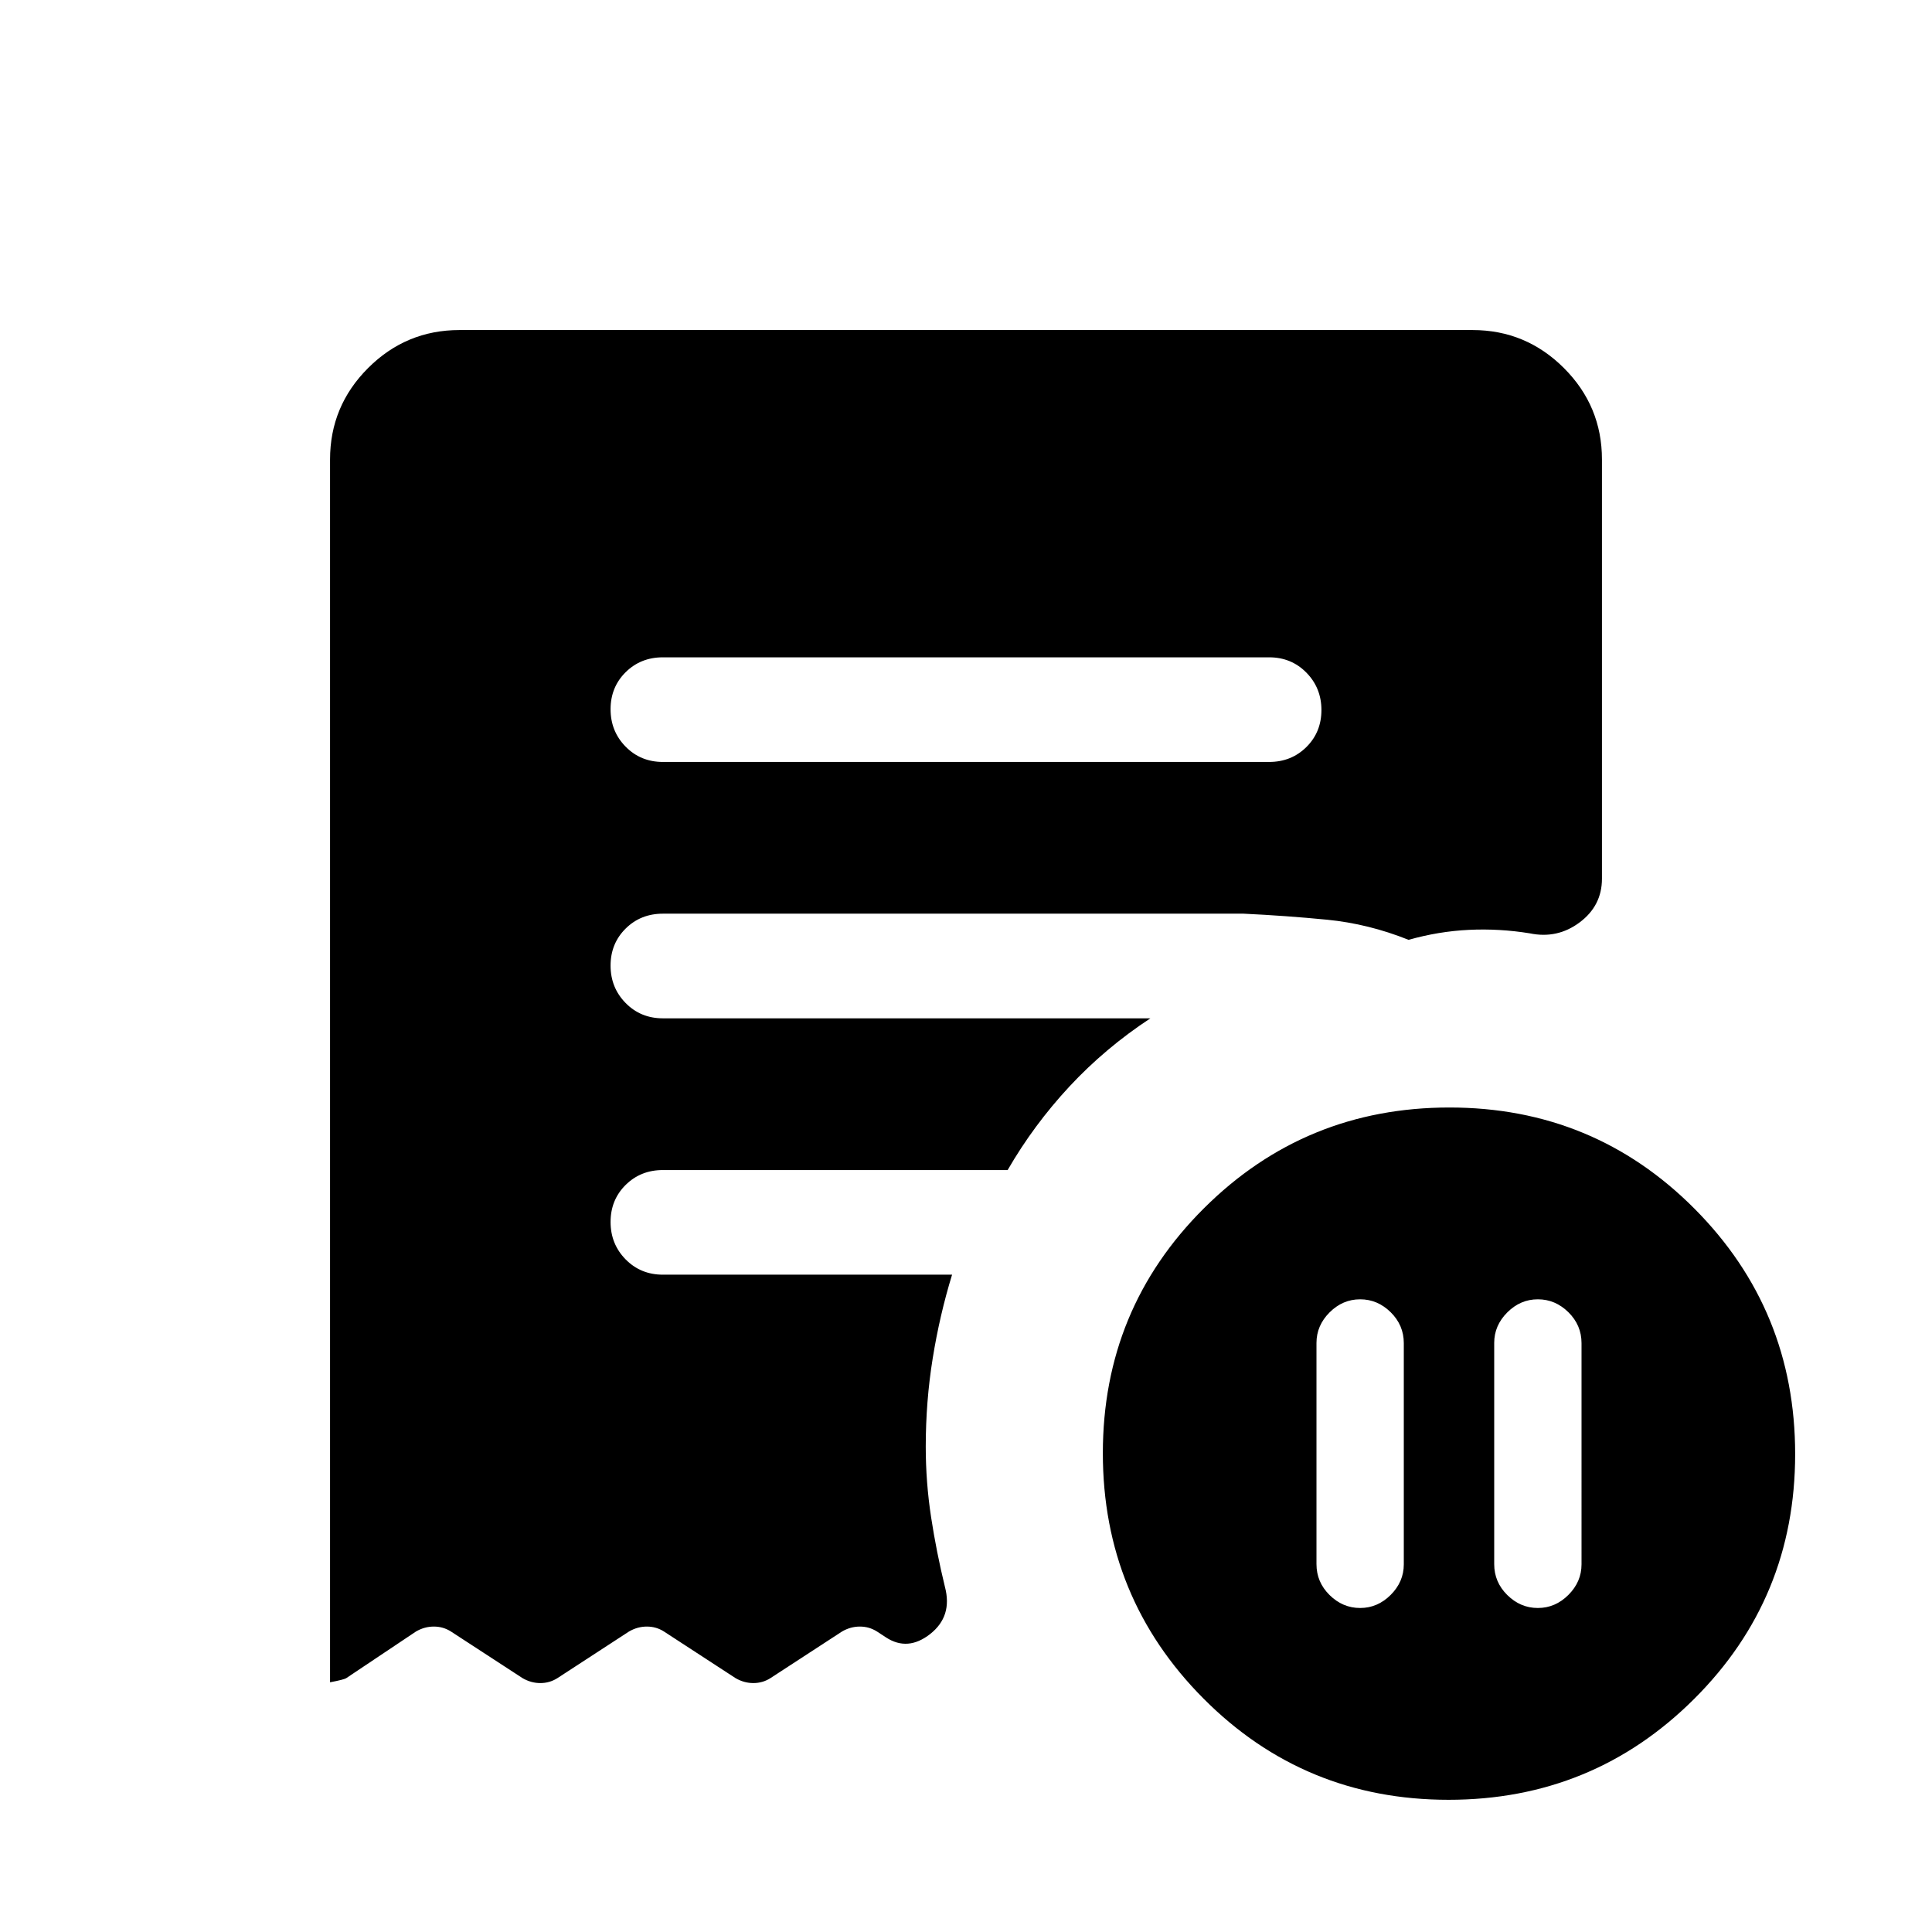 <svg xmlns="http://www.w3.org/2000/svg" height="20" viewBox="0 -960 960 960" width="20"><path d="M697.54-292.6q0-8.92-6.51-15.35t-15.18-6.43q-8.68 0-15.19 6.5-6.51 6.51-6.51 15.19v109.9q0 8.93 6.51 15.36t15.19 6.43q8.67 0 15.18-6.51t6.51-15.18V-292.6Zm44.92-.09v109.9q0 8.93 6.51 15.36t15.18 6.43q8.68 0 15.19-6.51t6.51-15.18V-292.6q0-8.92-6.51-15.35t-15.19-6.43q-8.67 0-15.18 6.5-6.51 6.51-6.51 15.19Zm-111.85-288.7q11.05 0 18.53-7.41 7.47-7.42 7.47-18.39 0-10.96-7.47-18.58-7.48-7.61-18.53-7.61H329.39q-11.05 0-18.53 7.41-7.47 7.42-7.47 18.39 0 10.96 7.47 18.58 7.48 7.61 18.53 7.61h301.22Zm89.16 515.7q-71.69 0-121.73-50.27Q548-166.22 548-237.92q0-71.69 50.27-121.73 50.26-50.04 121.96-50.04 71.69 0 121.73 50.26Q892-309.16 892-237.47q0 71.7-50.27 121.74-50.26 50.04-121.96 50.04ZM164-124.08v-607.61q0-26.53 18.89-45.42T228.31-796h503.38q26.53 0 45.42 18.89T796-731.69v208.31q0 13.42-11.08 21.71-11.08 8.29-24.77 5.44-15.17-2.46-30.25-1.73-15.09.73-29.98 4.96-20-8-40.5-10t-41.5-3H329.39q-11.05 0-18.53 7.42-7.47 7.42-7.47 18.38 0 10.97 7.47 18.58 7.48 7.62 18.53 7.62h242.23q-22.43 14.75-40.22 33.87-17.78 19.13-30.71 41.52h-171.3q-11.05 0-18.53 7.41-7.47 7.42-7.47 18.39 0 10.96 7.47 18.58 7.48 7.61 18.53 7.61h143.69q-6.16 20.08-9.62 41.54-3.46 21.46-3.46 43.93 0 17.64 2.65 34.99t6.89 34.7q3.84 14.57-7.31 23.36-11.15 8.79-22 1.71l-4.46-2.92q-3.87-2.46-8.51-2.46t-8.87 2.46l-35.54 23.15q-3.87 2.47-8.51 2.47-4.65 0-8.88-2.47l-35.54-23.15q-3.86-2.46-8.51-2.46-4.64 0-8.87 2.46L277-126.16q-3.87 2.47-8.51 2.47t-8.87-2.47l-35.54-23.15q-3.87-2.46-8.51-2.46-4.65 0-8.88 2.46l-34.61 23.15q-1.16.77-8.08 2.08Z"/></svg>